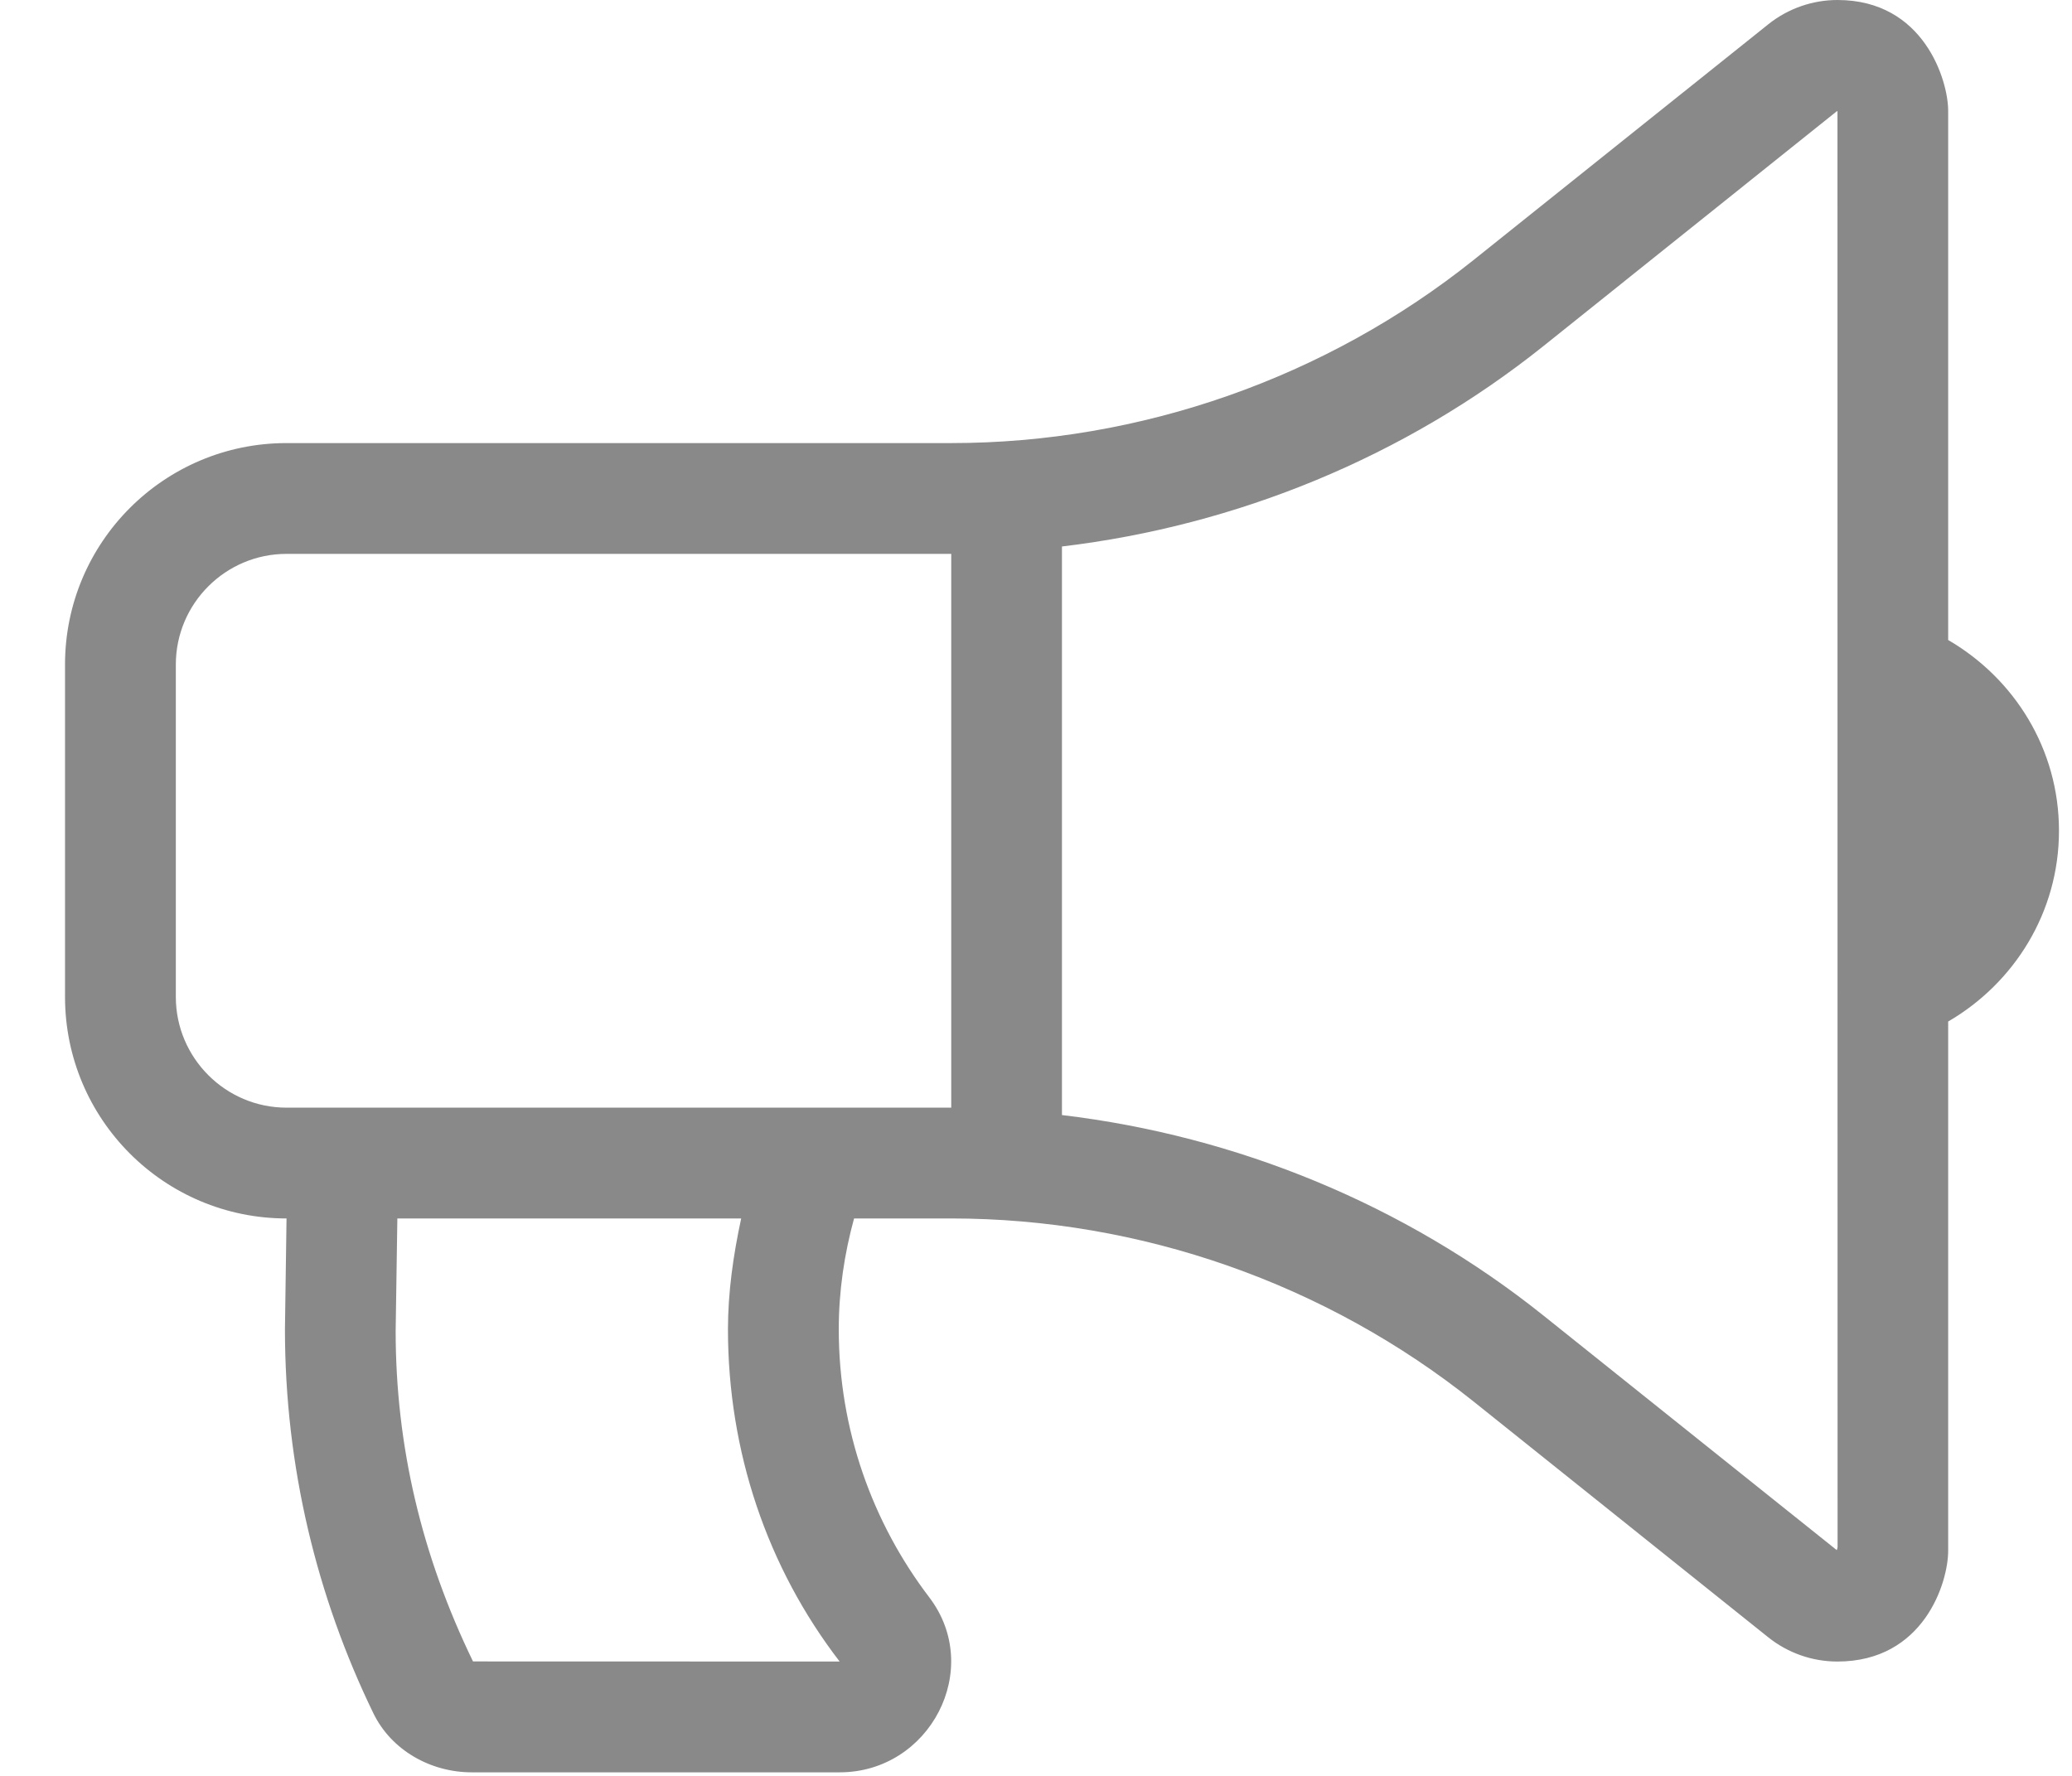 <?xml version="1.0" encoding="UTF-8"?>
<svg width="21px" height="18px" viewBox="0 0 21 18" version="1.1" xmlns="http://www.w3.org/2000/svg" xmlns:xlink="http://www.w3.org/1999/xlink">
    <!-- Generator: Sketch 51.3 (57544) - http://www.bohemiancoding.com/sketch -->
    <title>bullhorn</title>
    <desc>Created with Sketch.</desc>
    <defs></defs>
    <g id="Symbols" stroke="none" stroke-width="1" fill="none" fill-rule="evenodd">
        <g id="SVG" transform="translate(-288, -153)" fill="#898989" fill-rule="nonzero">
            <g id="bullhorn" transform="translate(288.659, 153)">
                <path d="M19.086,6.487 L19.086,1.123 C19.086,0.816 18.841,0 17.964,0 L17.964,0 C17.714,0 17.466,0.084 17.263,0.246 L14.279,2.633 C12.781,3.831 10.9,4.491 8.982,4.491 L2.245,4.491 C1.005,4.491 0,5.496 0,6.736 L0,10.104 C0,11.345 1.005,12.35 2.245,12.35 L2.229,13.473 C2.229,14.868 2.553,16.186 3.125,17.365 C3.307,17.74 3.705,17.964 4.122,17.964 L7.851,17.964 C8.765,17.964 9.313,16.917 8.759,16.19 C8.184,15.435 7.842,14.493 7.842,13.473 C7.842,13.083 7.899,12.708 7.997,12.35 L8.982,12.35 C10.9,12.35 12.781,13.01 14.279,14.208 L17.262,16.595 C17.461,16.754 17.708,16.841 17.963,16.841 C18.838,16.841 19.086,16.042 19.086,15.718 L19.086,10.354 C19.754,9.965 20.209,9.249 20.209,8.42 C20.209,7.591 19.755,6.876 19.086,6.487 Z M7.851,16.841 L4.135,16.84 C3.615,15.768 3.351,14.658 3.351,13.489 L3.368,12.367 L3.368,12.35 L6.853,12.35 C6.772,12.725 6.719,13.102 6.719,13.473 C6.719,14.711 7.116,15.886 7.851,16.841 Z M2.245,11.227 C1.627,11.227 1.123,10.723 1.123,10.104 L1.123,6.736 C1.123,6.117 1.627,5.614 2.245,5.614 L8.982,5.614 L8.982,11.227 L2.245,11.227 Z M17.965,15.681 C17.964,15.689 17.961,15.701 17.957,15.712 L14.98,13.331 C13.578,12.21 11.878,11.513 10.104,11.302 L10.104,5.539 C11.878,5.328 13.578,4.631 14.981,3.51 L17.958,1.127 C17.959,1.128 17.96,1.129 17.961,1.129 C17.962,1.129 17.963,1.127 17.964,1.123 L17.965,15.681 Z" id="Shape"></path>
            </g>
        </g>
    </g>
</svg>